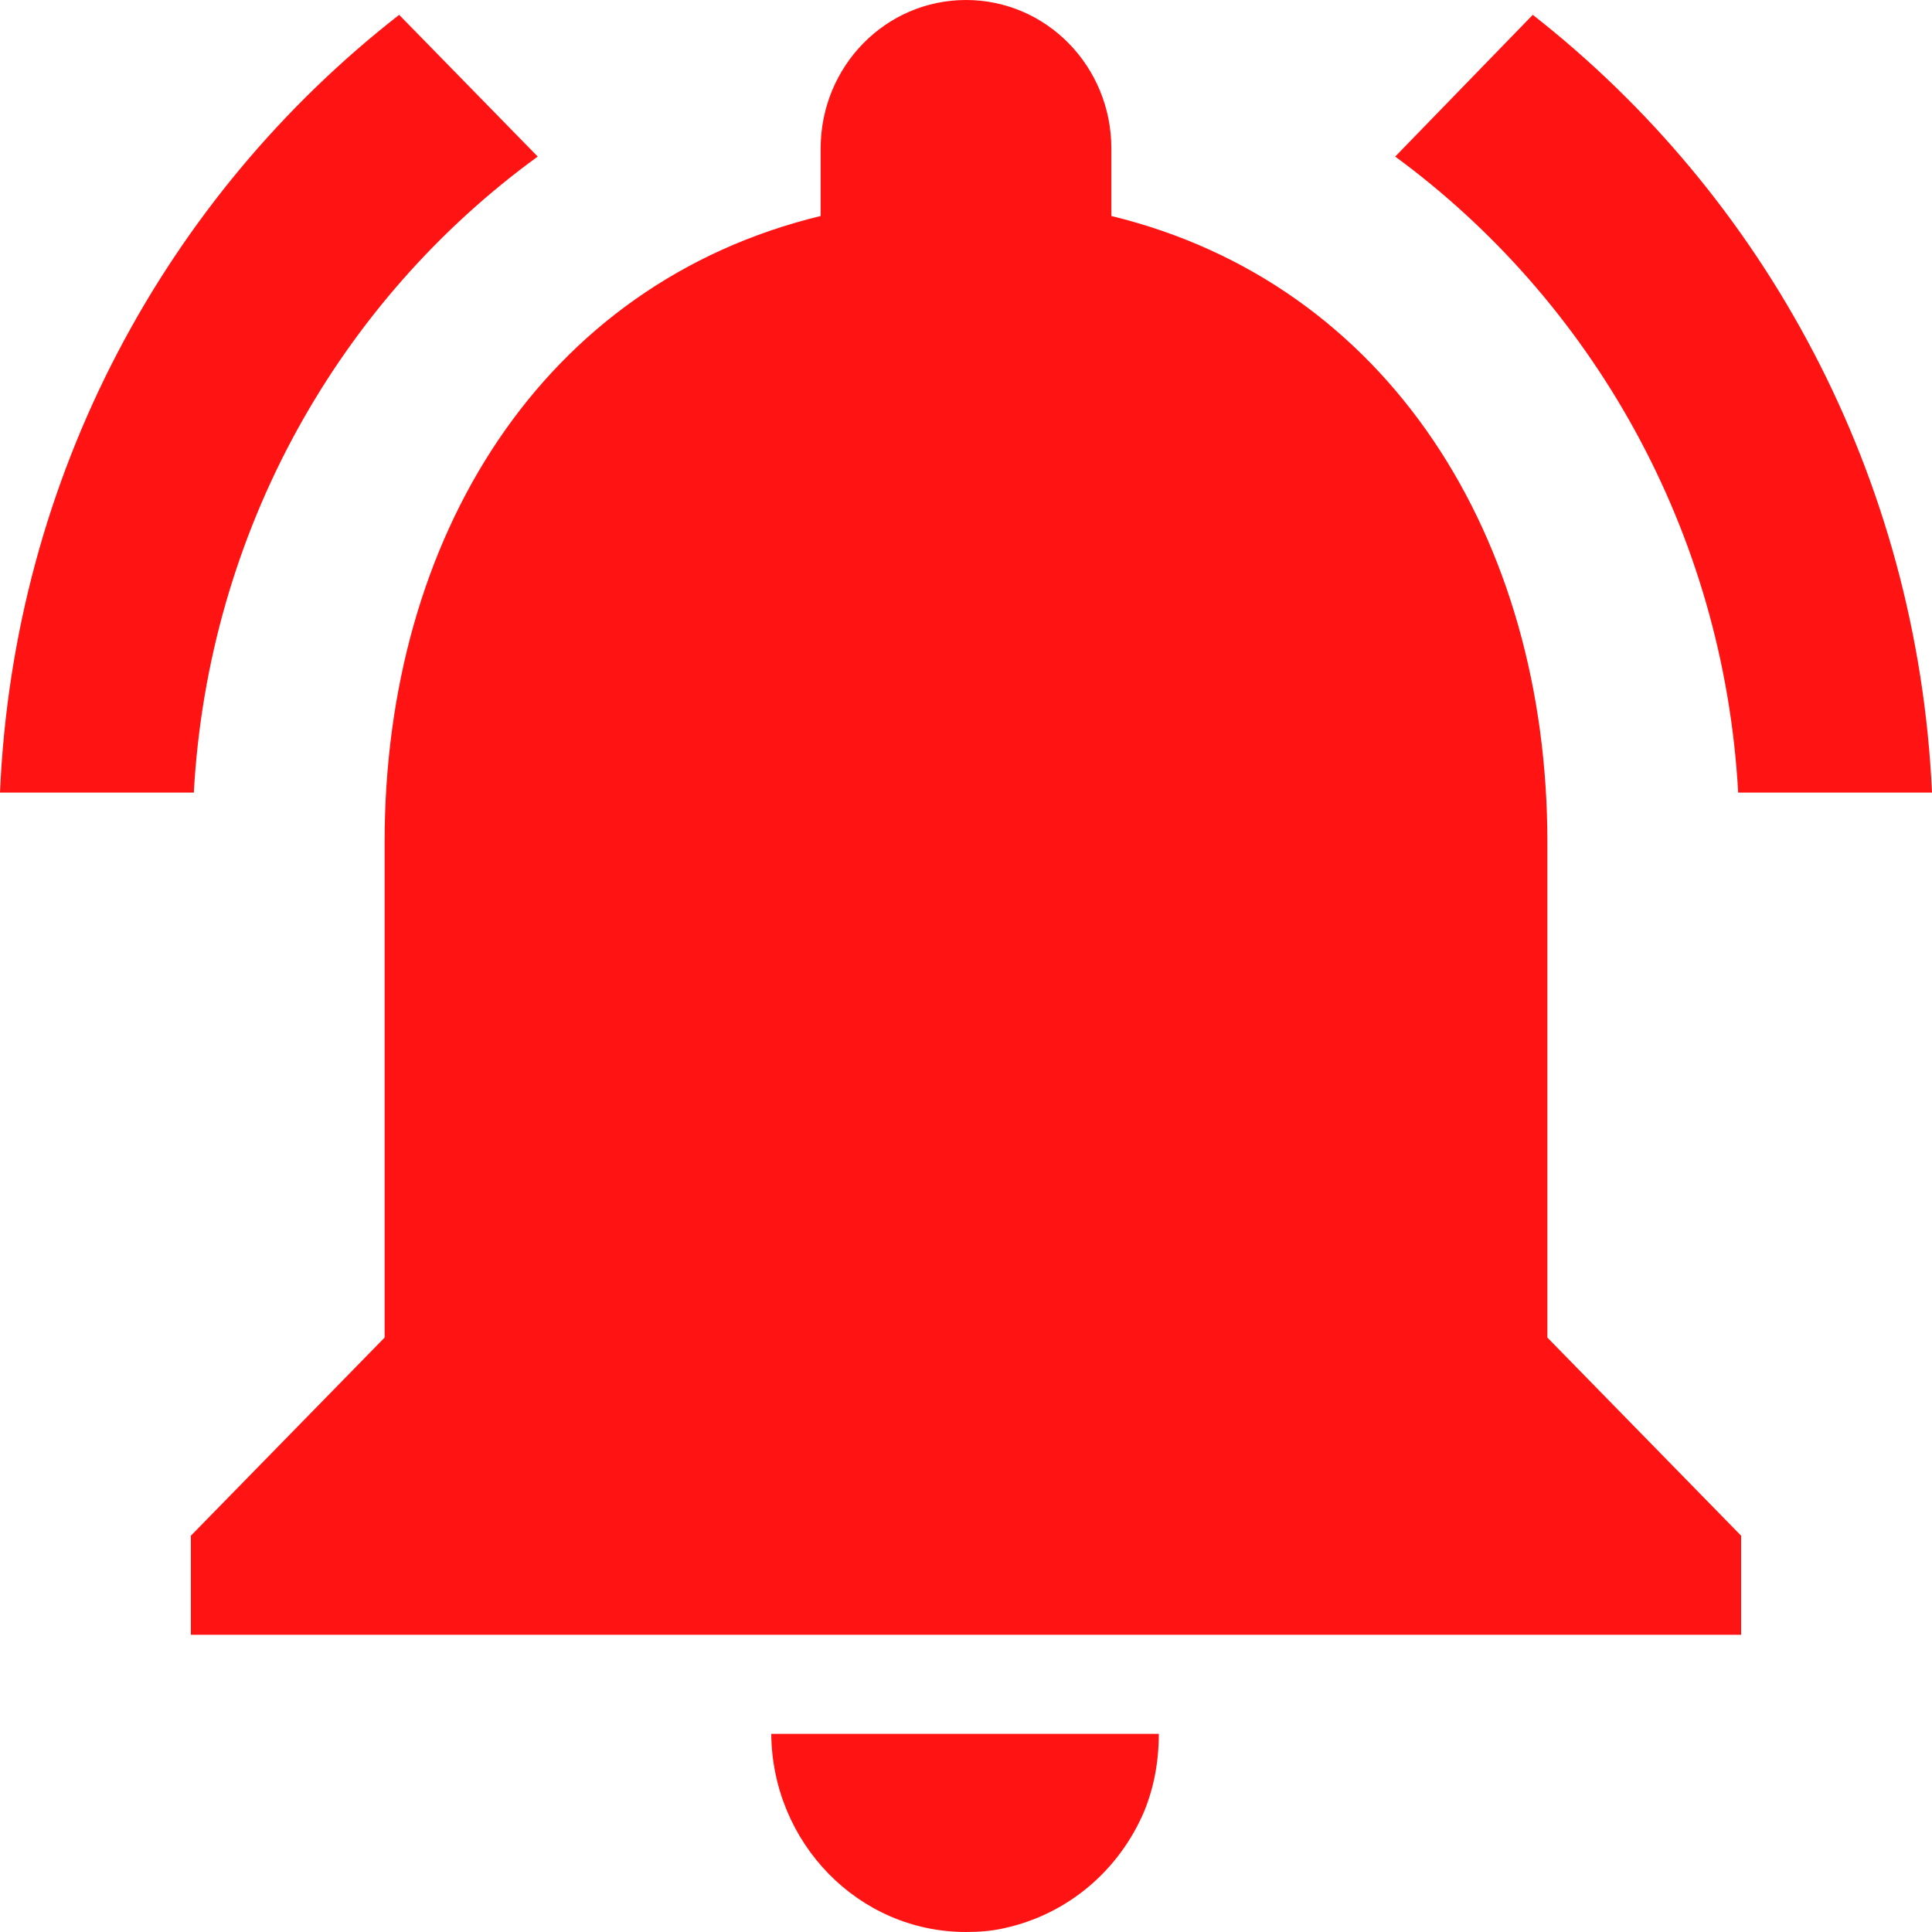 <svg width="25" height="25" viewBox="0 0 25 25" fill="none" xmlns="http://www.w3.org/2000/svg">
<path d="M6.958 2.026L5.165 0.192C2.156 2.538 0.176 6.154 0 10.256H2.508C2.696 6.859 4.401 3.885 6.958 2.026ZM22.492 10.256H25C24.812 6.154 22.831 2.538 19.834 0.192L18.054 2.026C20.587 3.885 22.304 6.859 22.492 10.256ZM20.023 10.897C20.023 6.962 17.966 3.667 14.381 2.795V1.923C14.381 0.859 13.541 0 12.5 0C11.459 0 10.619 0.859 10.619 1.923V2.795C7.021 3.667 4.977 6.949 4.977 10.897V17.308L2.47 19.872V21.154H22.53V19.872L20.023 17.308V10.897ZM12.5 25C12.675 25 12.838 24.987 13.002 24.949C13.816 24.769 14.481 24.205 14.807 23.436C14.932 23.128 14.995 22.795 14.995 22.436H9.98C9.992 23.846 11.108 25 12.5 25Z" fill="#FF1313"/>
</svg>
